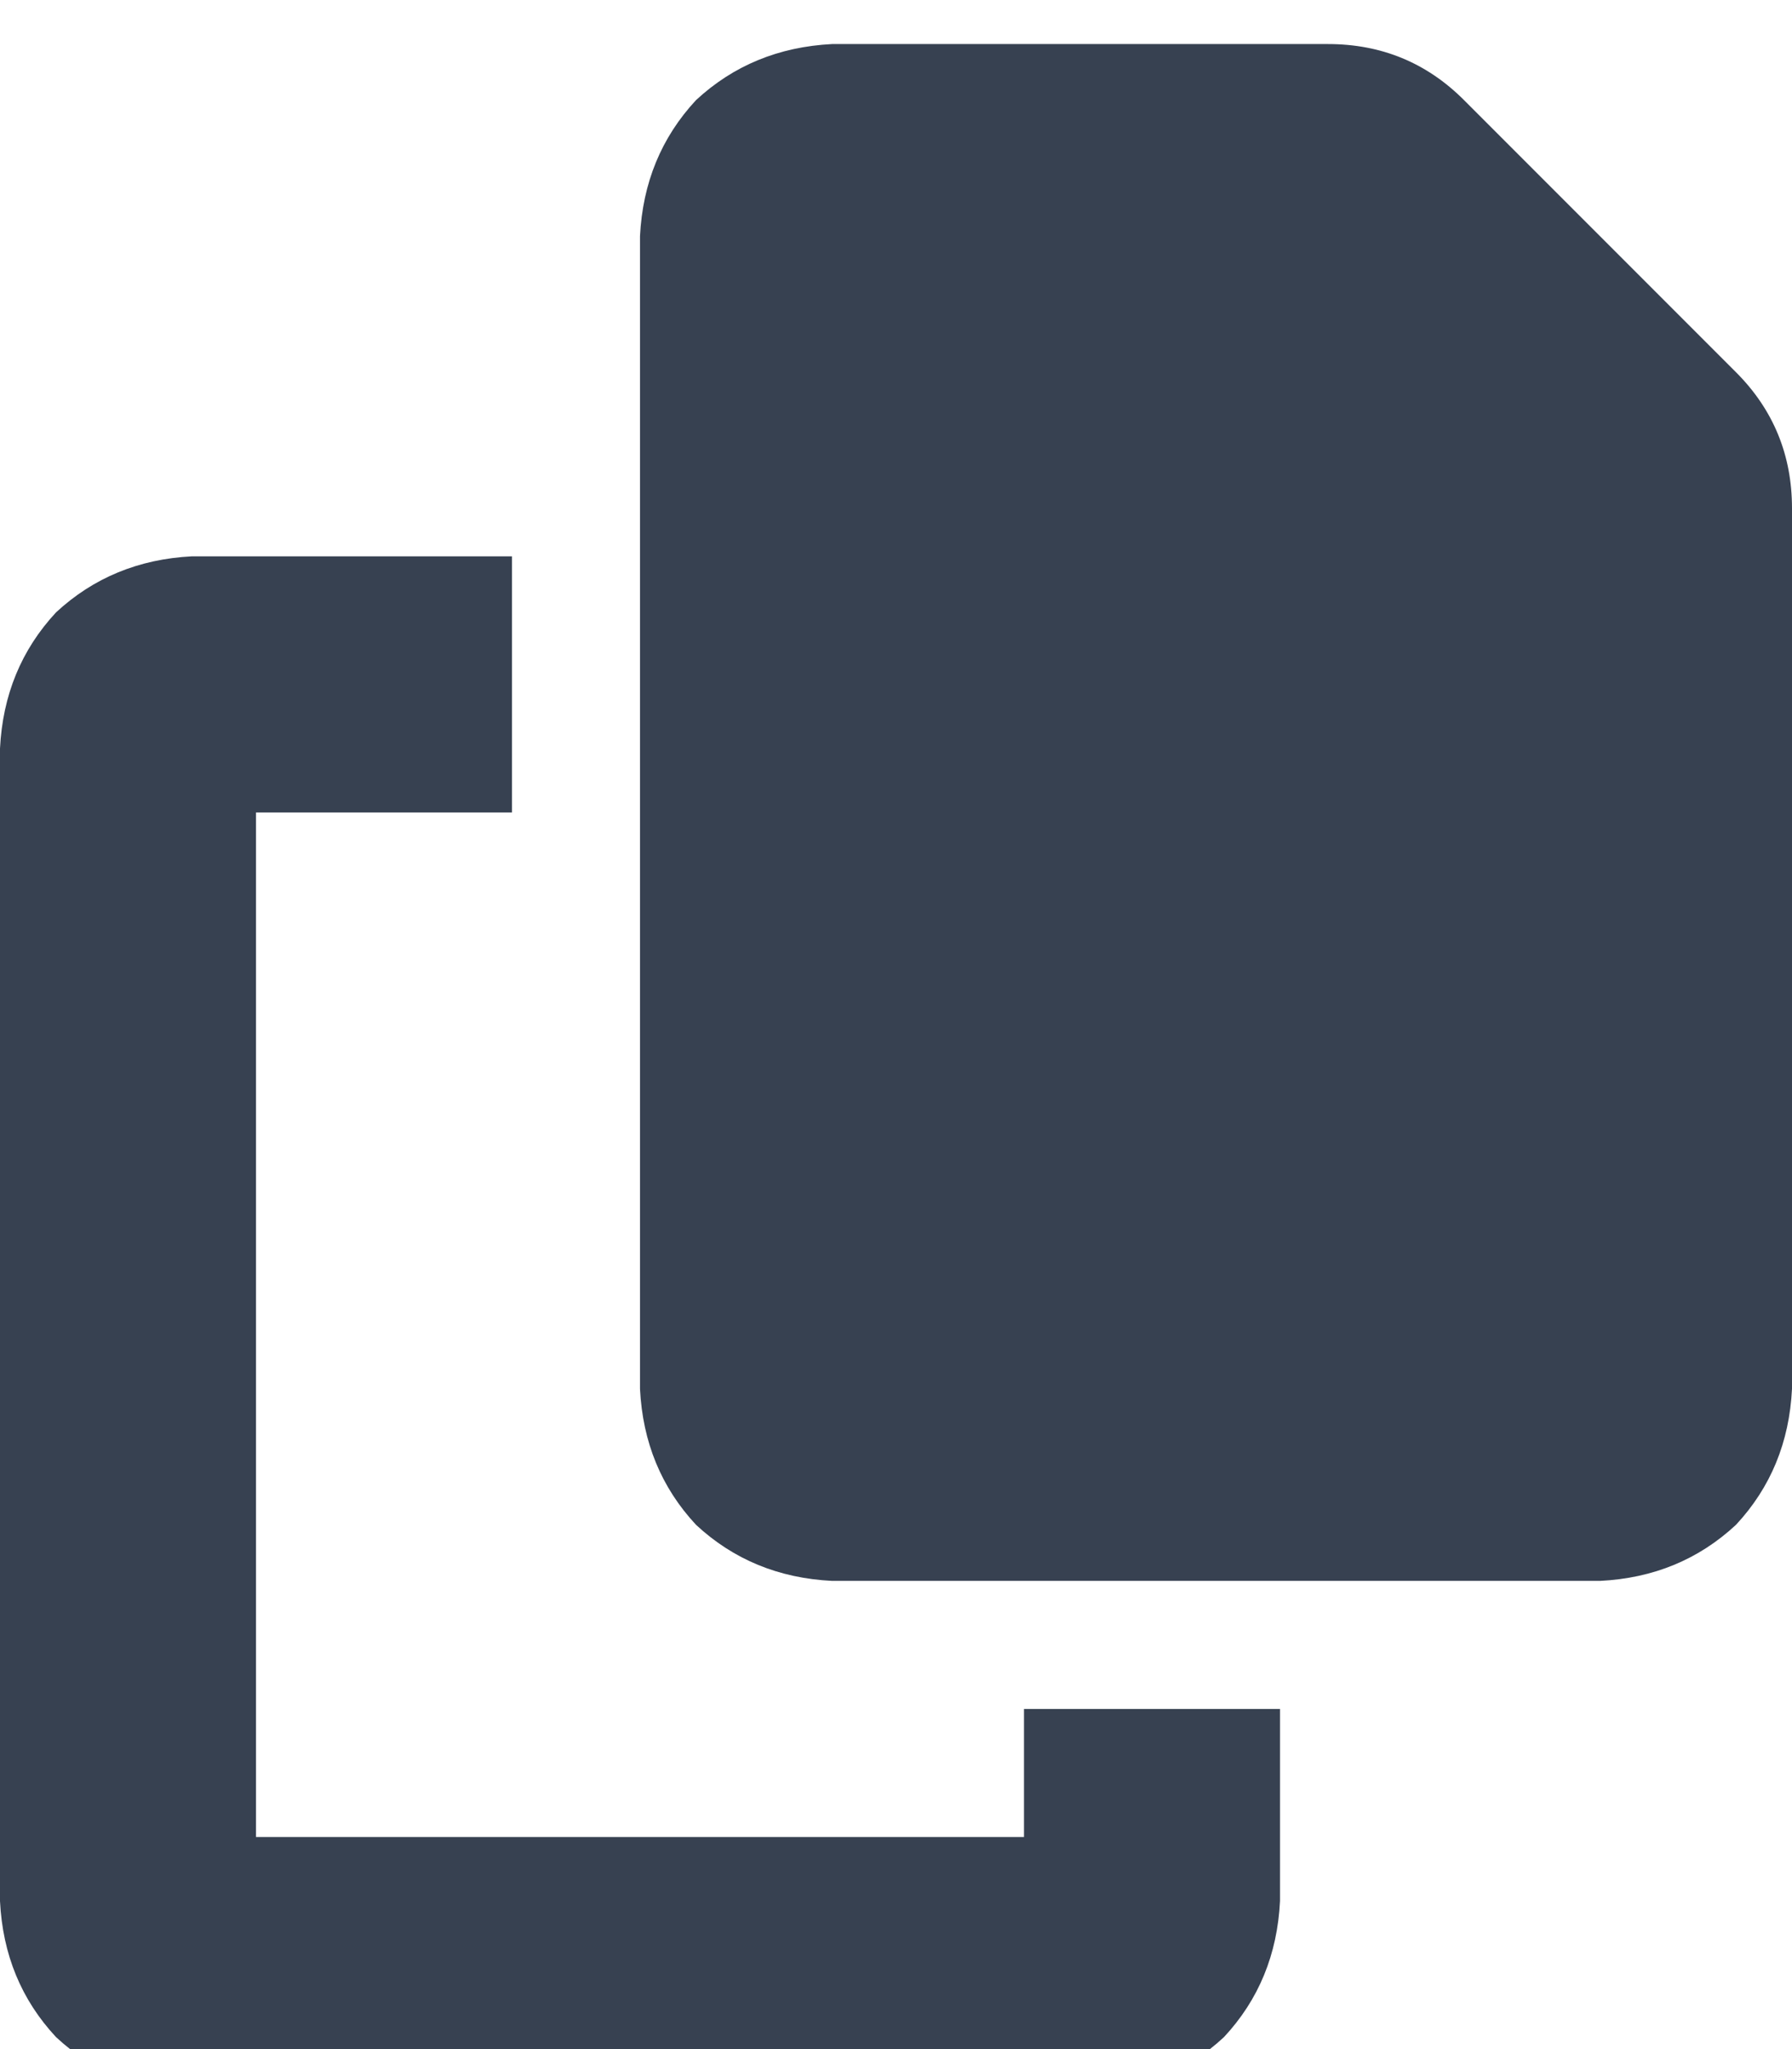 <svg xmlns="http://www.w3.org/2000/svg" xmlns:xlink="http://www.w3.org/1999/xlink" fill="none" version="1.1" width="12.25" height="14" viewBox="0 0 12.25 14"><defs><clipPath id="master_svg0_31_4514"><rect x="0" y="0" width="12.25" height="14" rx="0"/></clipPath></defs><g clip-path="url(#master_svg0_31_4514)"><g transform="matrix(1,0,0,-1,0,28.602)"><g><path d="M5.688,28.301L9.078,28.301L5.688,28.301L9.078,28.301Q9.625,28.301,10.008,27.918L11.867,26.059Q12.25,25.676,12.25,25.129L12.25,19.113Q12.223,18.566,11.867,18.184Q11.484,17.828,10.938,17.801L5.688,17.801Q5.141,17.828,4.758,18.184Q4.402,18.566,4.375,19.113L4.375,26.988Q4.402,27.535,4.758,27.918Q5.141,28.273,5.688,28.301ZM1.312,24.801L3.5,24.801L1.312,24.801L3.5,24.801L3.5,23.051L1.75,23.051L1.75,16.051L7,16.051L7,16.926L8.75,16.926L8.75,15.613Q8.723,15.066,8.367,14.684Q7.984,14.328,7.438,14.301L1.312,14.301Q0.766,14.328,0.383,14.684Q0.027,15.066,0,15.613L0,23.488Q0.027,24.035,0.383,24.418Q0.766,24.773,1.312,24.801Z" fill="#374151" fill-opacity="1" style="mix-blend-mode:passthrough"/></g></g></g></svg>